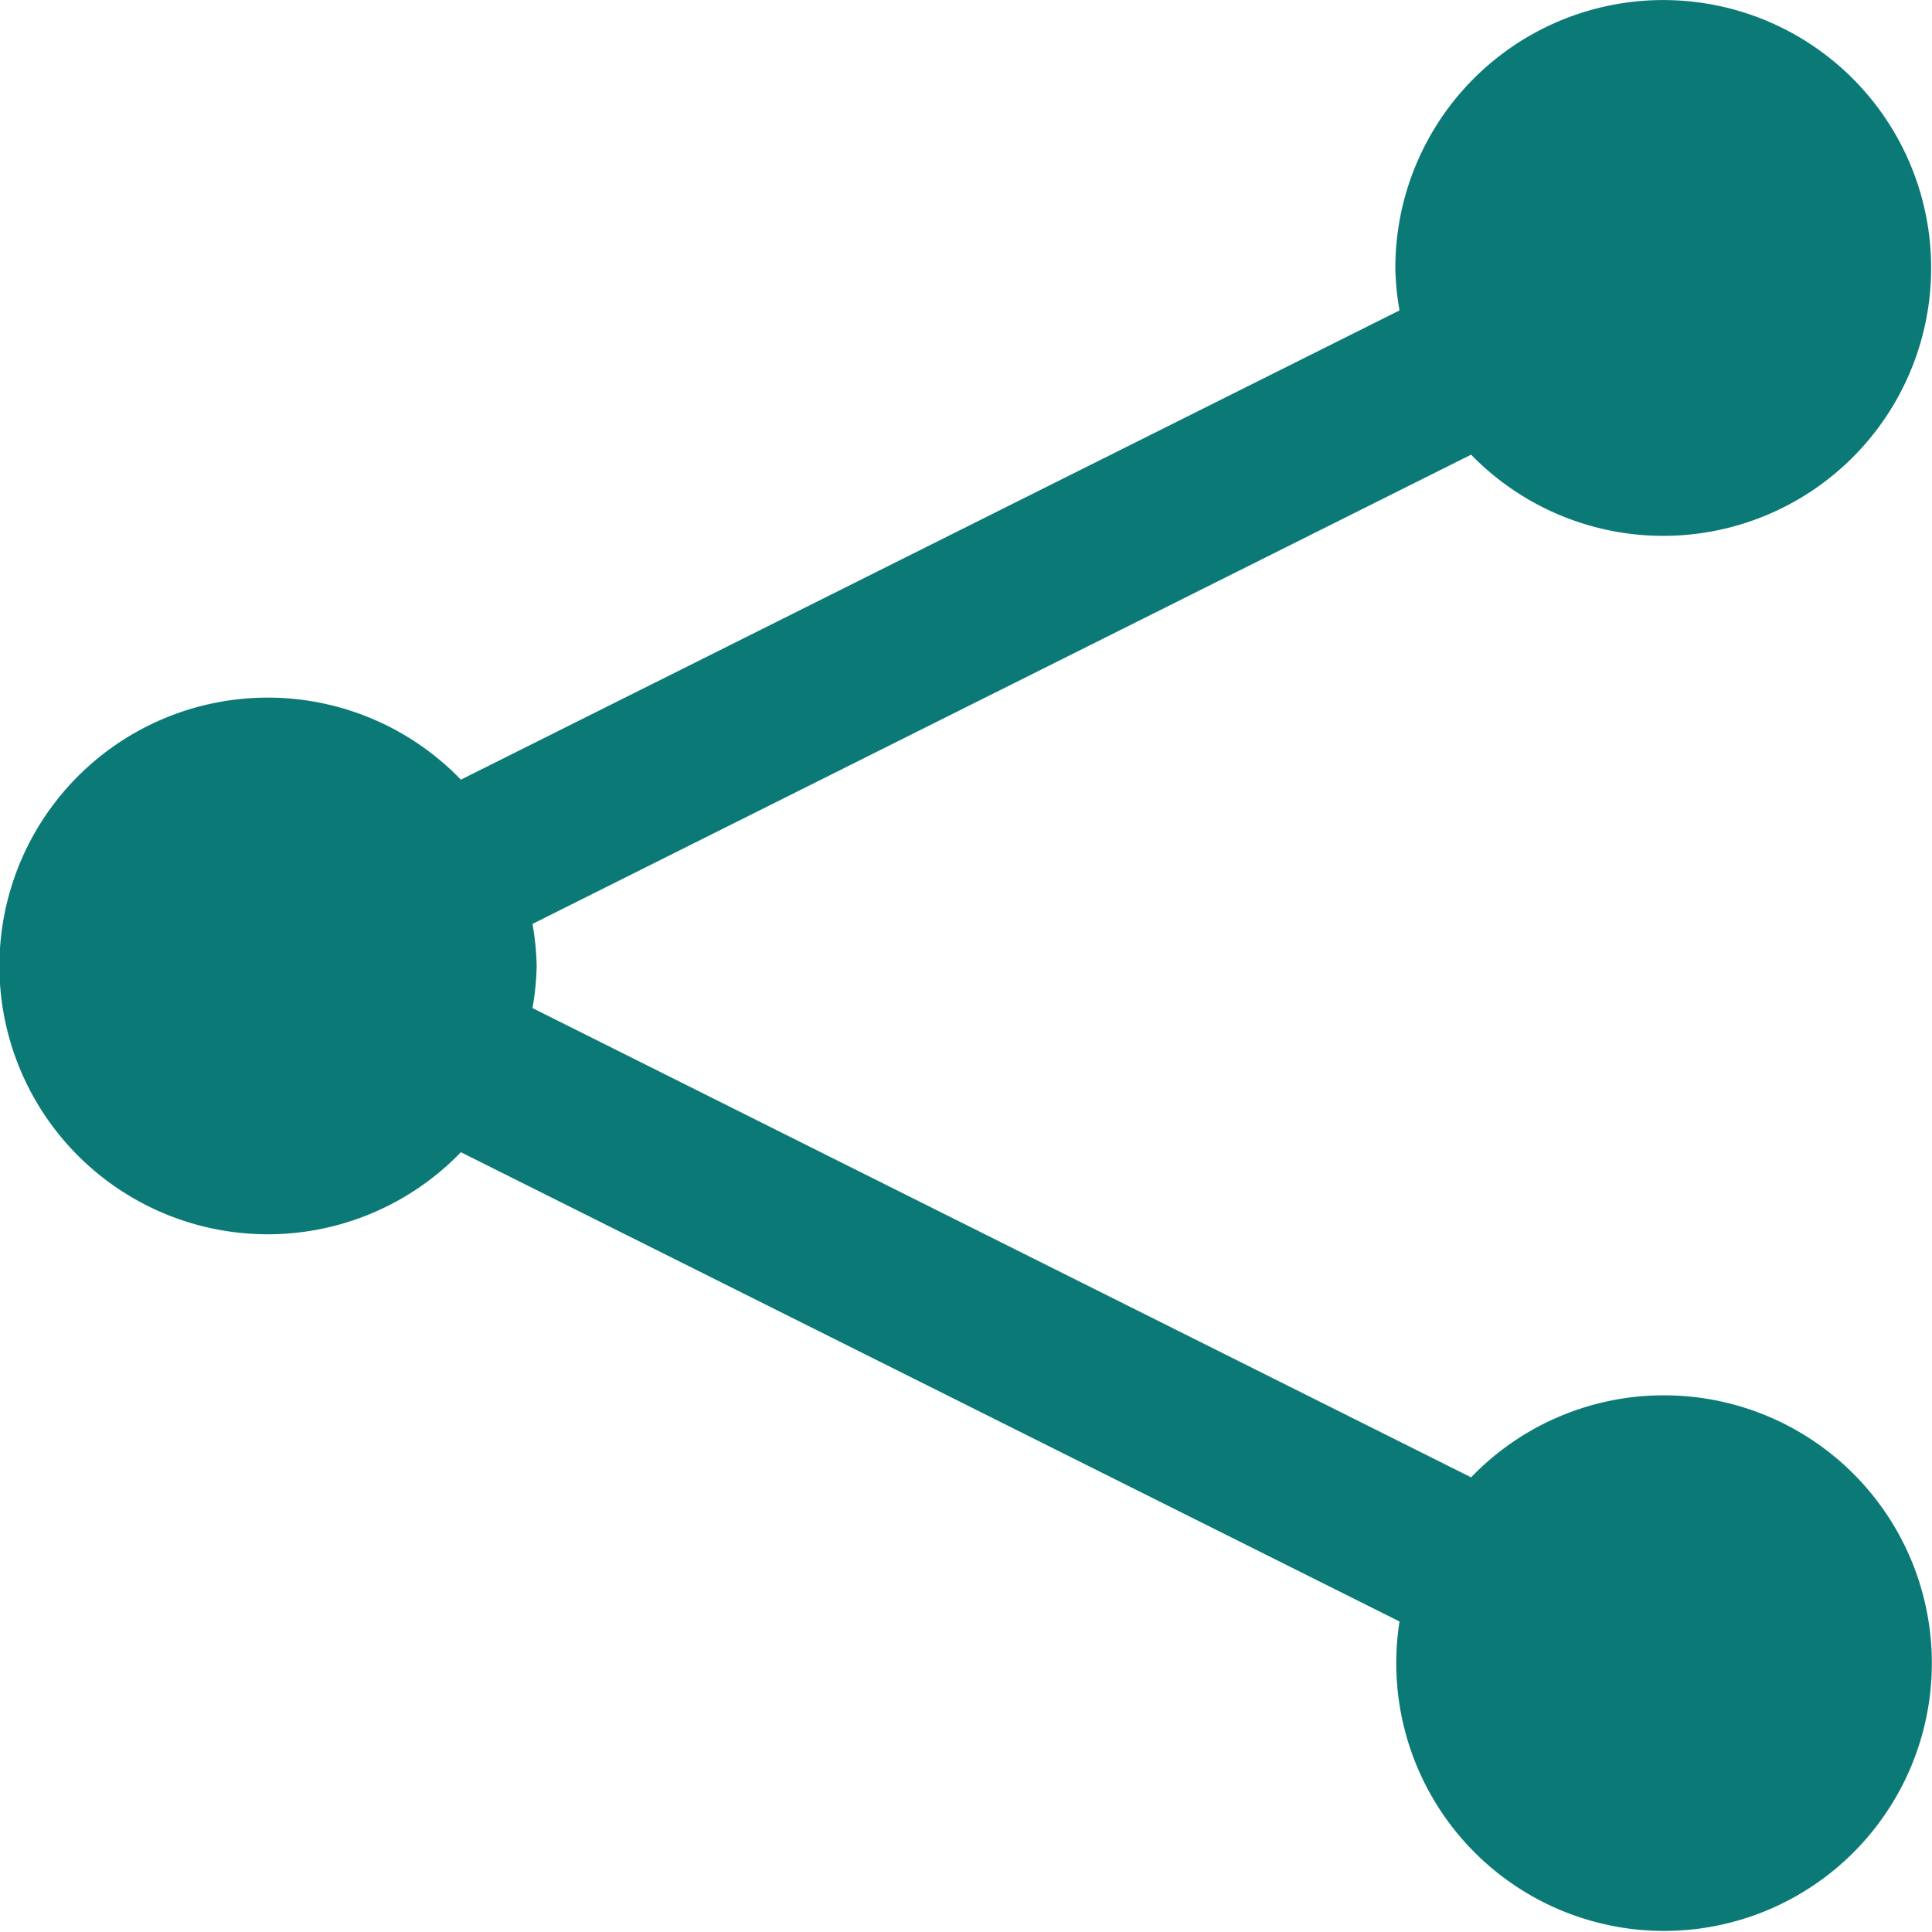 <svg xmlns="http://www.w3.org/2000/svg" viewBox="0 0 18 18"><path d="M15.5,13a2.489,2.489,0,0,0-1.794.764L4.961,9.392A2.488,2.488,0,0,0,5,9a2.488,2.488,0,0,0-.039-.392L13.706,4.236A2.496,2.496,0,1,0,13,2.5a2.482,2.482,0,0,0,.039.392L4.294,7.264a2.5,2.5,0,1,0,0,3.471l8.745,4.372A2.495,2.495,0,1,0,15.5,13Z" fill="#0b7a76"/></svg>